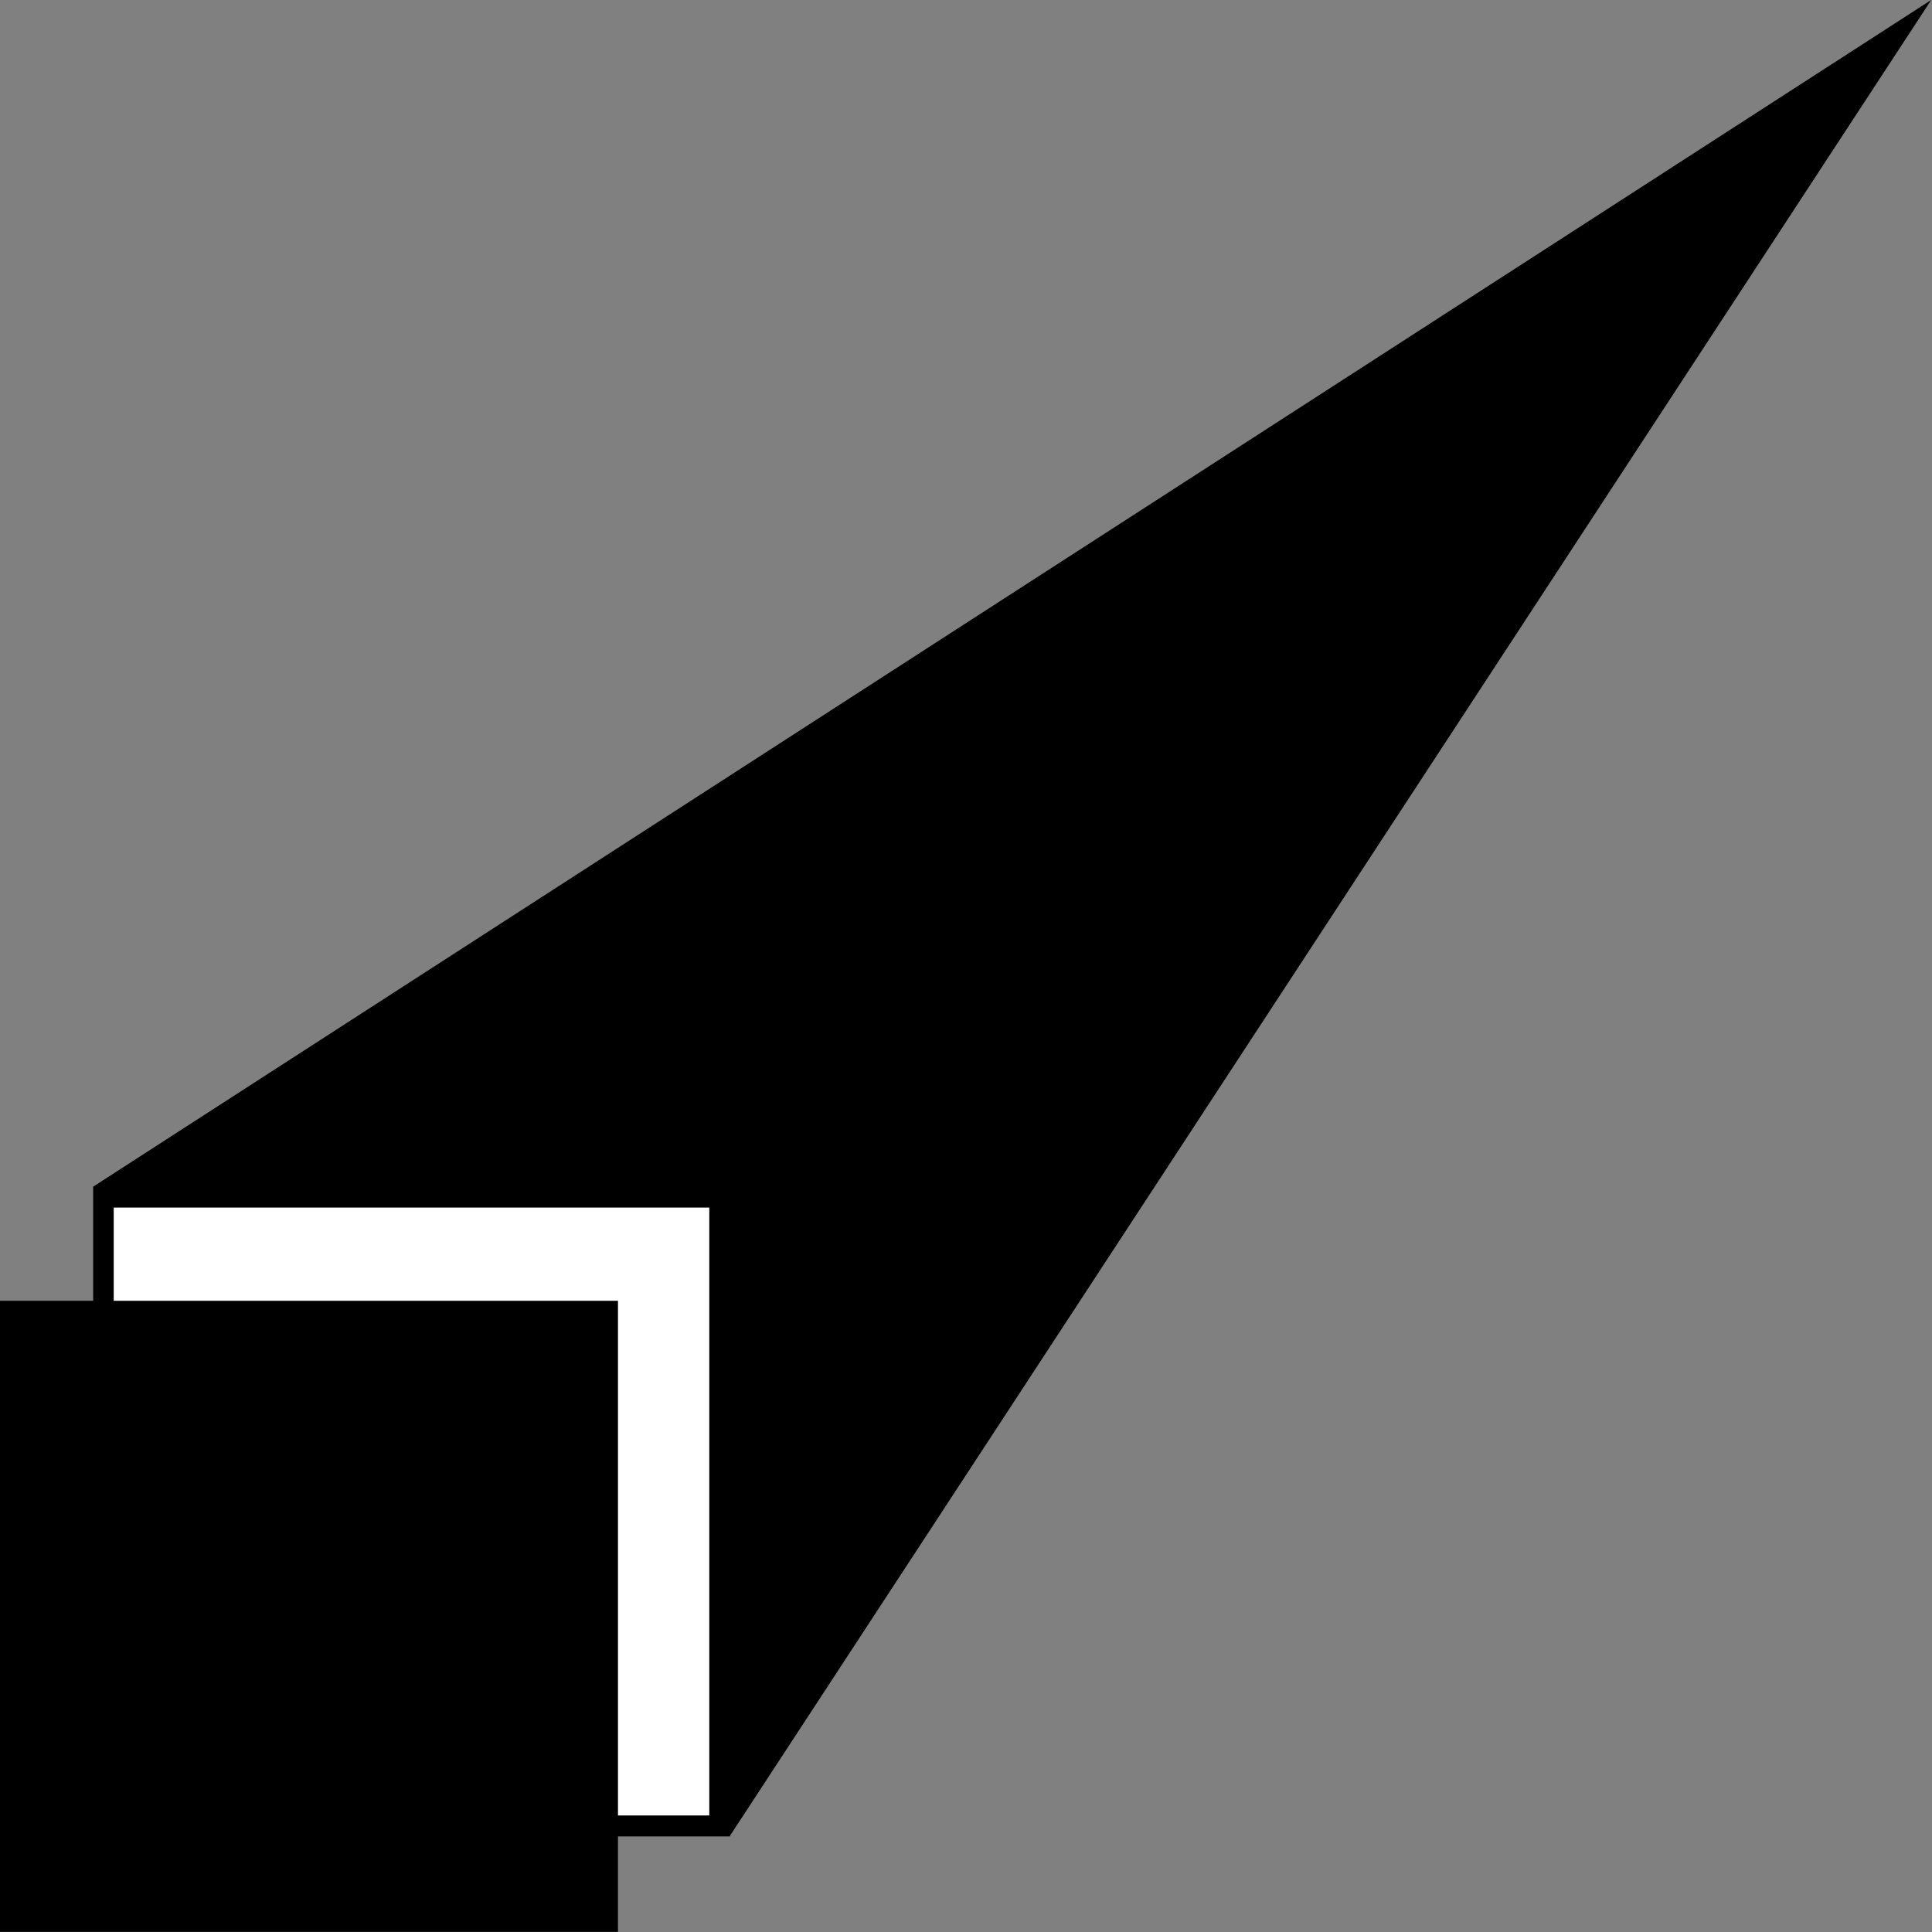 <?xml version="1.0" encoding="UTF-8" standalone="no"?>
<!-- Created with Inkscape (http://www.inkscape.org/) -->

<svg
   xmlns:dc="http://purl.org/dc/elements/1.1/"
   xmlns:cc="http://creativecommons.org/ns#"
   xmlns:rdf="http://www.w3.org/1999/02/22-rdf-syntax-ns#"
   xmlns:svg="http://www.w3.org/2000/svg"
   xmlns="http://www.w3.org/2000/svg"
   xmlns:sodipodi="http://sodipodi.sourceforge.net/DTD/sodipodi-0.dtd"
   xmlns:inkscape="http://www.inkscape.org/namespaces/inkscape"
   width="100"
   height="100"
   viewBox="0 0 100 100"
   id="svg3382"
   version="1.1"
   inkscape:version="0.91 r13725"
   sodipodi:docname="pat-io.svg">
  <rect x="0" y="0" width="100" height="100" fill="#808080" stroke="none"/>
  <defs
     id="defs3384" />
  <sodipodi:namedview
     id="base"
     pagecolor="#ffffff"
     bordercolor="#666666"
     borderopacity="1.0"
     inkscape:pageopacity="0.0"
     inkscape:pageshadow="2"
     inkscape:zoom="3.959798"
     inkscape:cx="180.32447"
     inkscape:cy="129.45085"
     inkscape:document-units="px"
     inkscape:current-layer="layer1"
     showgrid="false"
     units="px"
     inkscape:window-width="5120"
     inkscape:window-height="1387"
     inkscape:window-x="-8"
     inkscape:window-y="-8"
     inkscape:window-maximized="1" />
  <g
     inkscape:label="Ebene 1"
     inkscape:groupmode="layer"
     id="layer1"
     transform="translate(0,-952.362)">
    <g
       transform="matrix(1.063,0,0,1.085,-86.064,931.863)"
       id="Artboard-Copy"
       style="fill:none;fill-rule:nonzero;stroke:none;stroke-width:1"
       inkscape:transform-center-x="-35.025808"
       inkscape:transform-center-y="-50.934305">
      <g
         transform="translate(23,18)"
         id="pat-io_logo_5x">
        <g
           id="layer1-8">
          <polygon
             points="152,0.89 93.485,88.502 62.503,57.501 "
             id="path5812"
             style="fill:#000000" />
          <rect
             height="30"
             width="30"
             y="58"
             x="63"
             id="rect3338-0-1"
             style="fill:#ffffff;stroke:#000000" />
        </g>
        <rect
           height="30"
           width="30"
           y="63"
           x="58"
           id="Rectangle"
           style="fill:#000000;stroke:#000000;stroke-width:0.107" />
      </g>
    </g>
  </g>
</svg>
